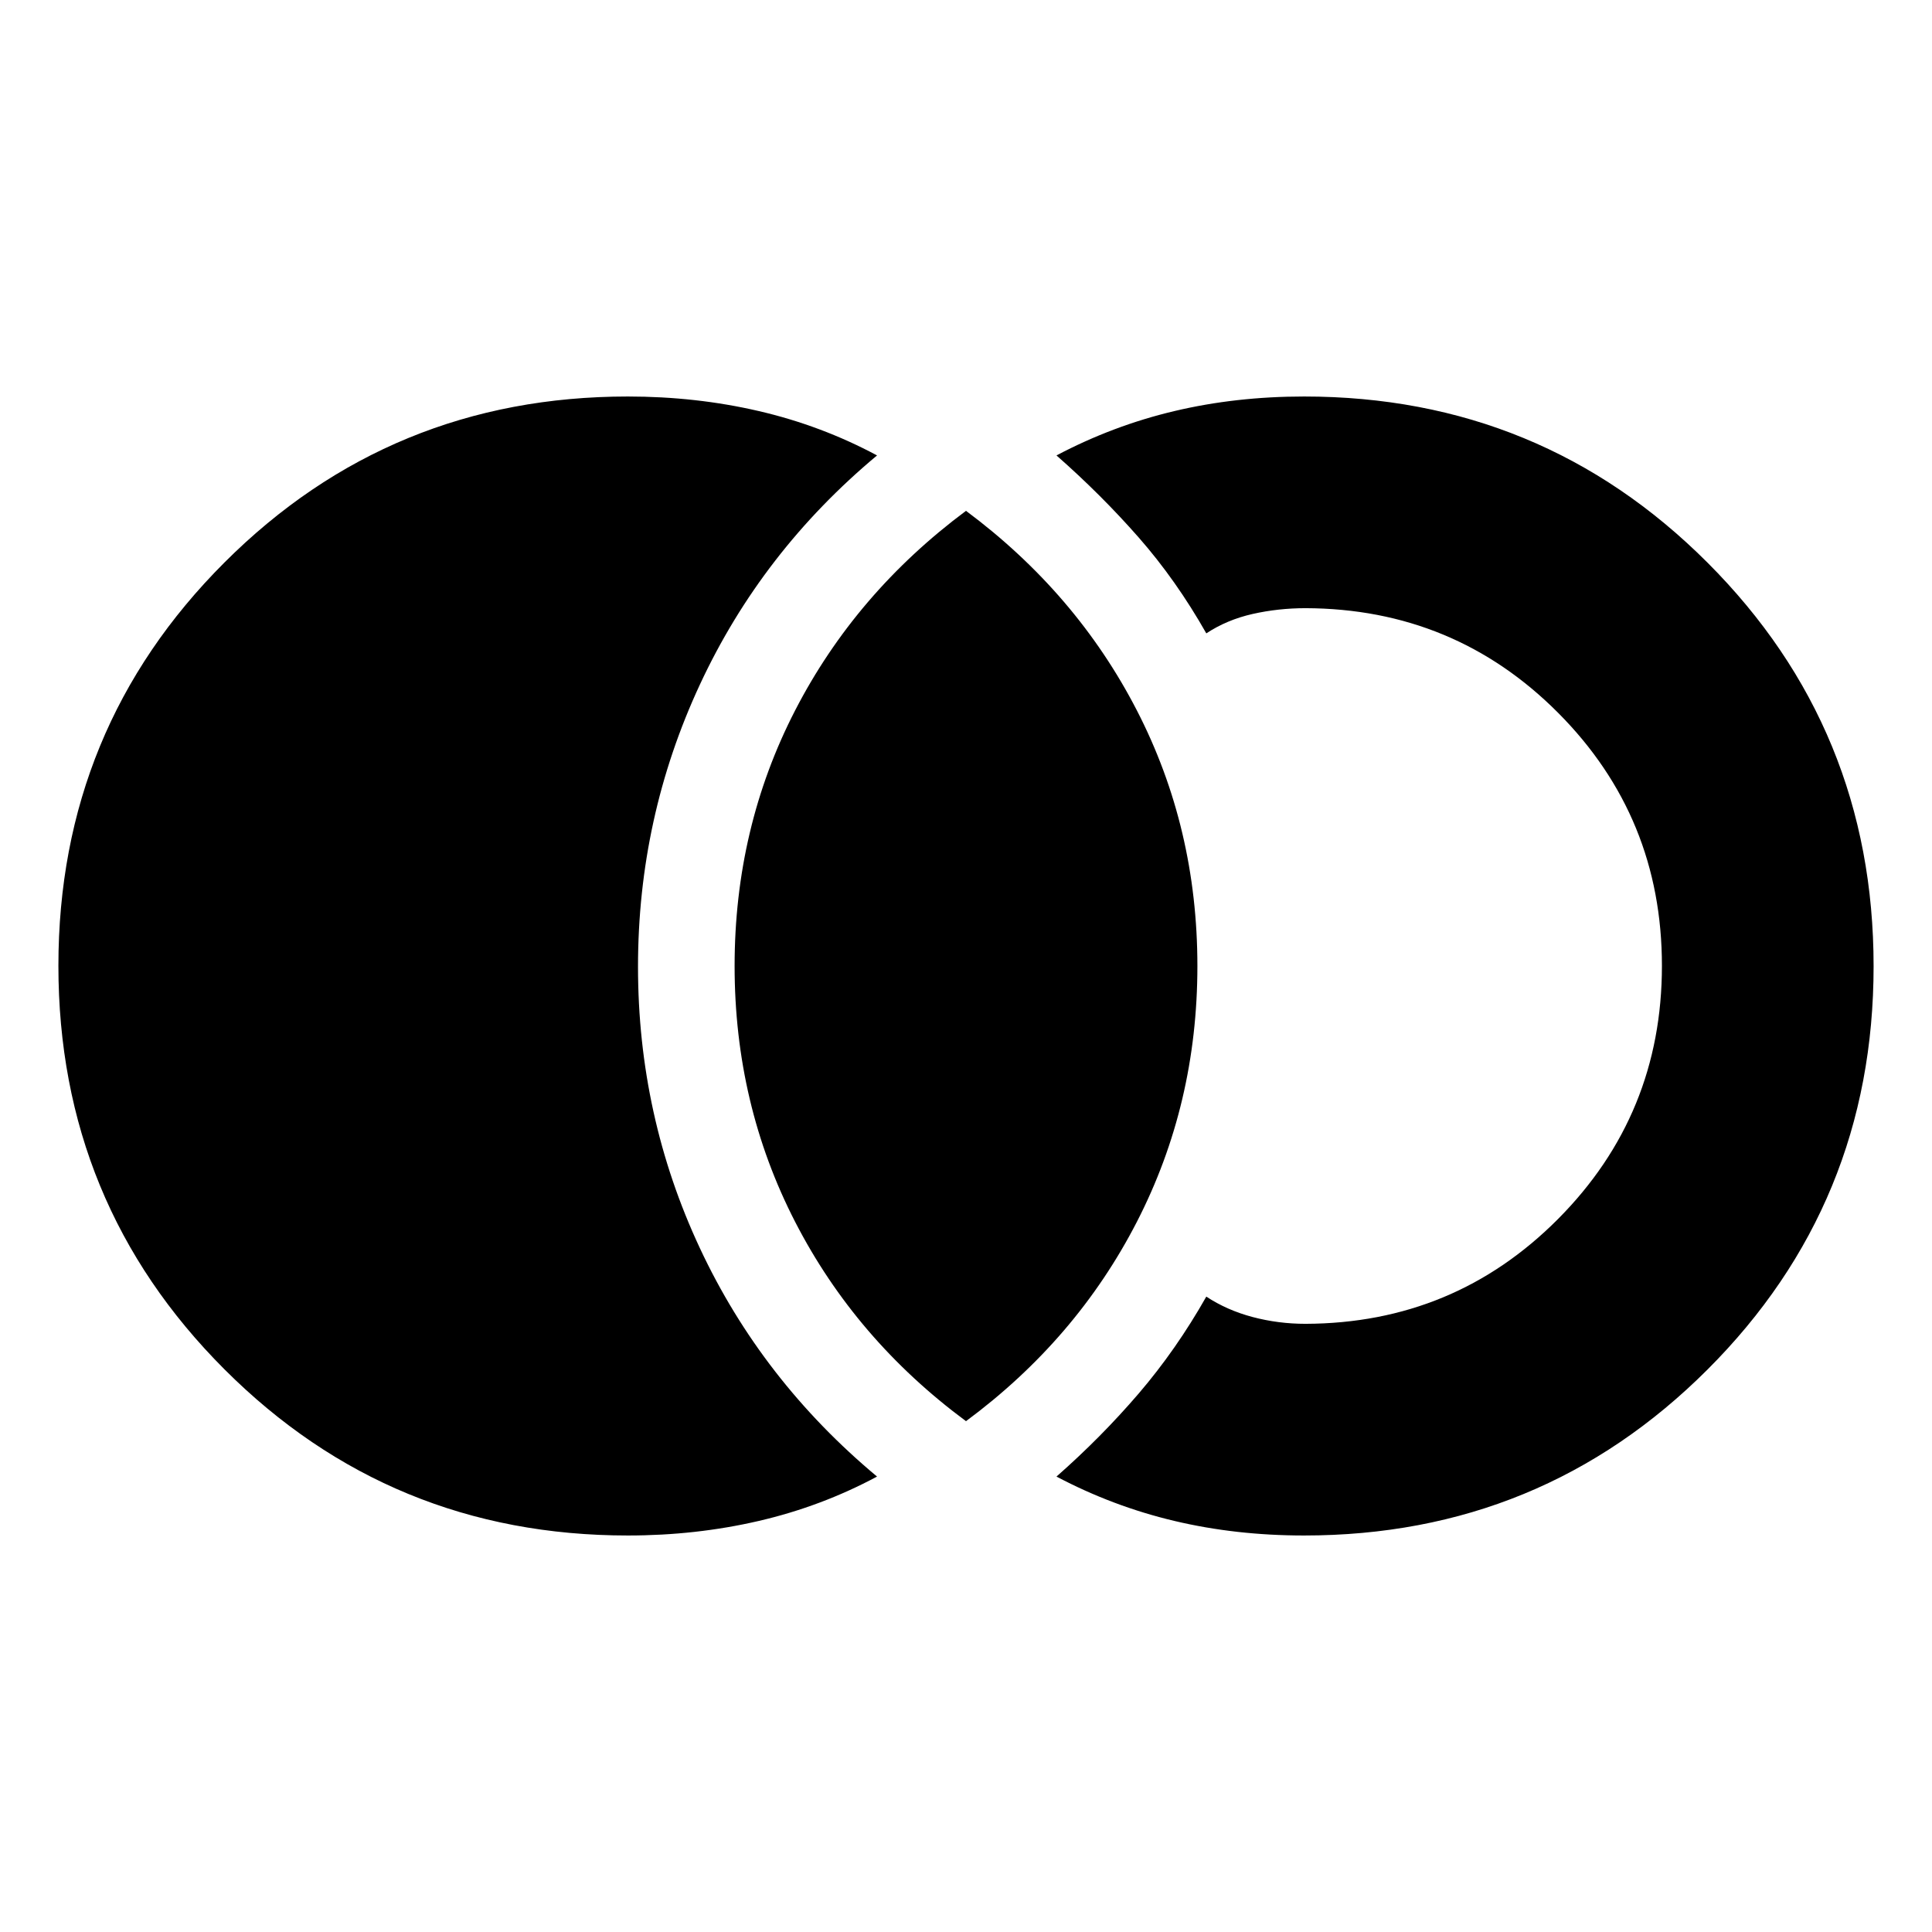 <svg xmlns="http://www.w3.org/2000/svg" height="20" viewBox="0 -960 960 960" width="20"><path d="M312-197.02q-117.93 0-200.45-82.55-82.53-82.55-82.53-200.52 0-117.97 82.53-200.43 82.52-82.46 200.45-82.46 33.83 0 64.93 7.21 31.11 7.2 58.87 22.07-57.31 47.8-88.04 113.88-30.74 66.08-30.74 140.19t30.74 139.82q30.73 65.71 88.04 113.51-27.76 14.87-58.87 22.07-31.1 7.21-64.93 7.21Zm336 0q-33.96 0-64.47-7.24-30.52-7.23-58.57-22.04 22.18-19.5 40.84-41.26 18.66-21.77 33.61-48.16 10.25 6.76 22.99 10.14 12.75 3.38 26.32 3.38 73.88-.23 125.48-52.11 51.6-51.88 51.6-125.78 0-73.91-51.56-125.69-51.56-51.79-125.52-52.02-13.57 0-26.32 2.88-12.74 2.88-22.99 9.64-14.95-26.39-33.61-47.66-18.66-21.26-40.84-40.76 28.05-14.81 58.57-22.04 30.51-7.24 64.47-7.24 117.93 0 200.45 82.55 82.53 82.55 82.53 200.52 0 117.97-82.53 200.43-82.52 82.46-200.45 82.46Zm-168-56.81q-54.85-40.6-84.92-99.07-30.06-58.47-30.06-127.1t30.06-126.98q30.07-58.35 84.92-99.19 54.85 40.84 84.92 99.19 30.06 58.35 30.06 126.98t-30.06 127.1q-30.07 58.47-84.92 99.07Z"/></svg>